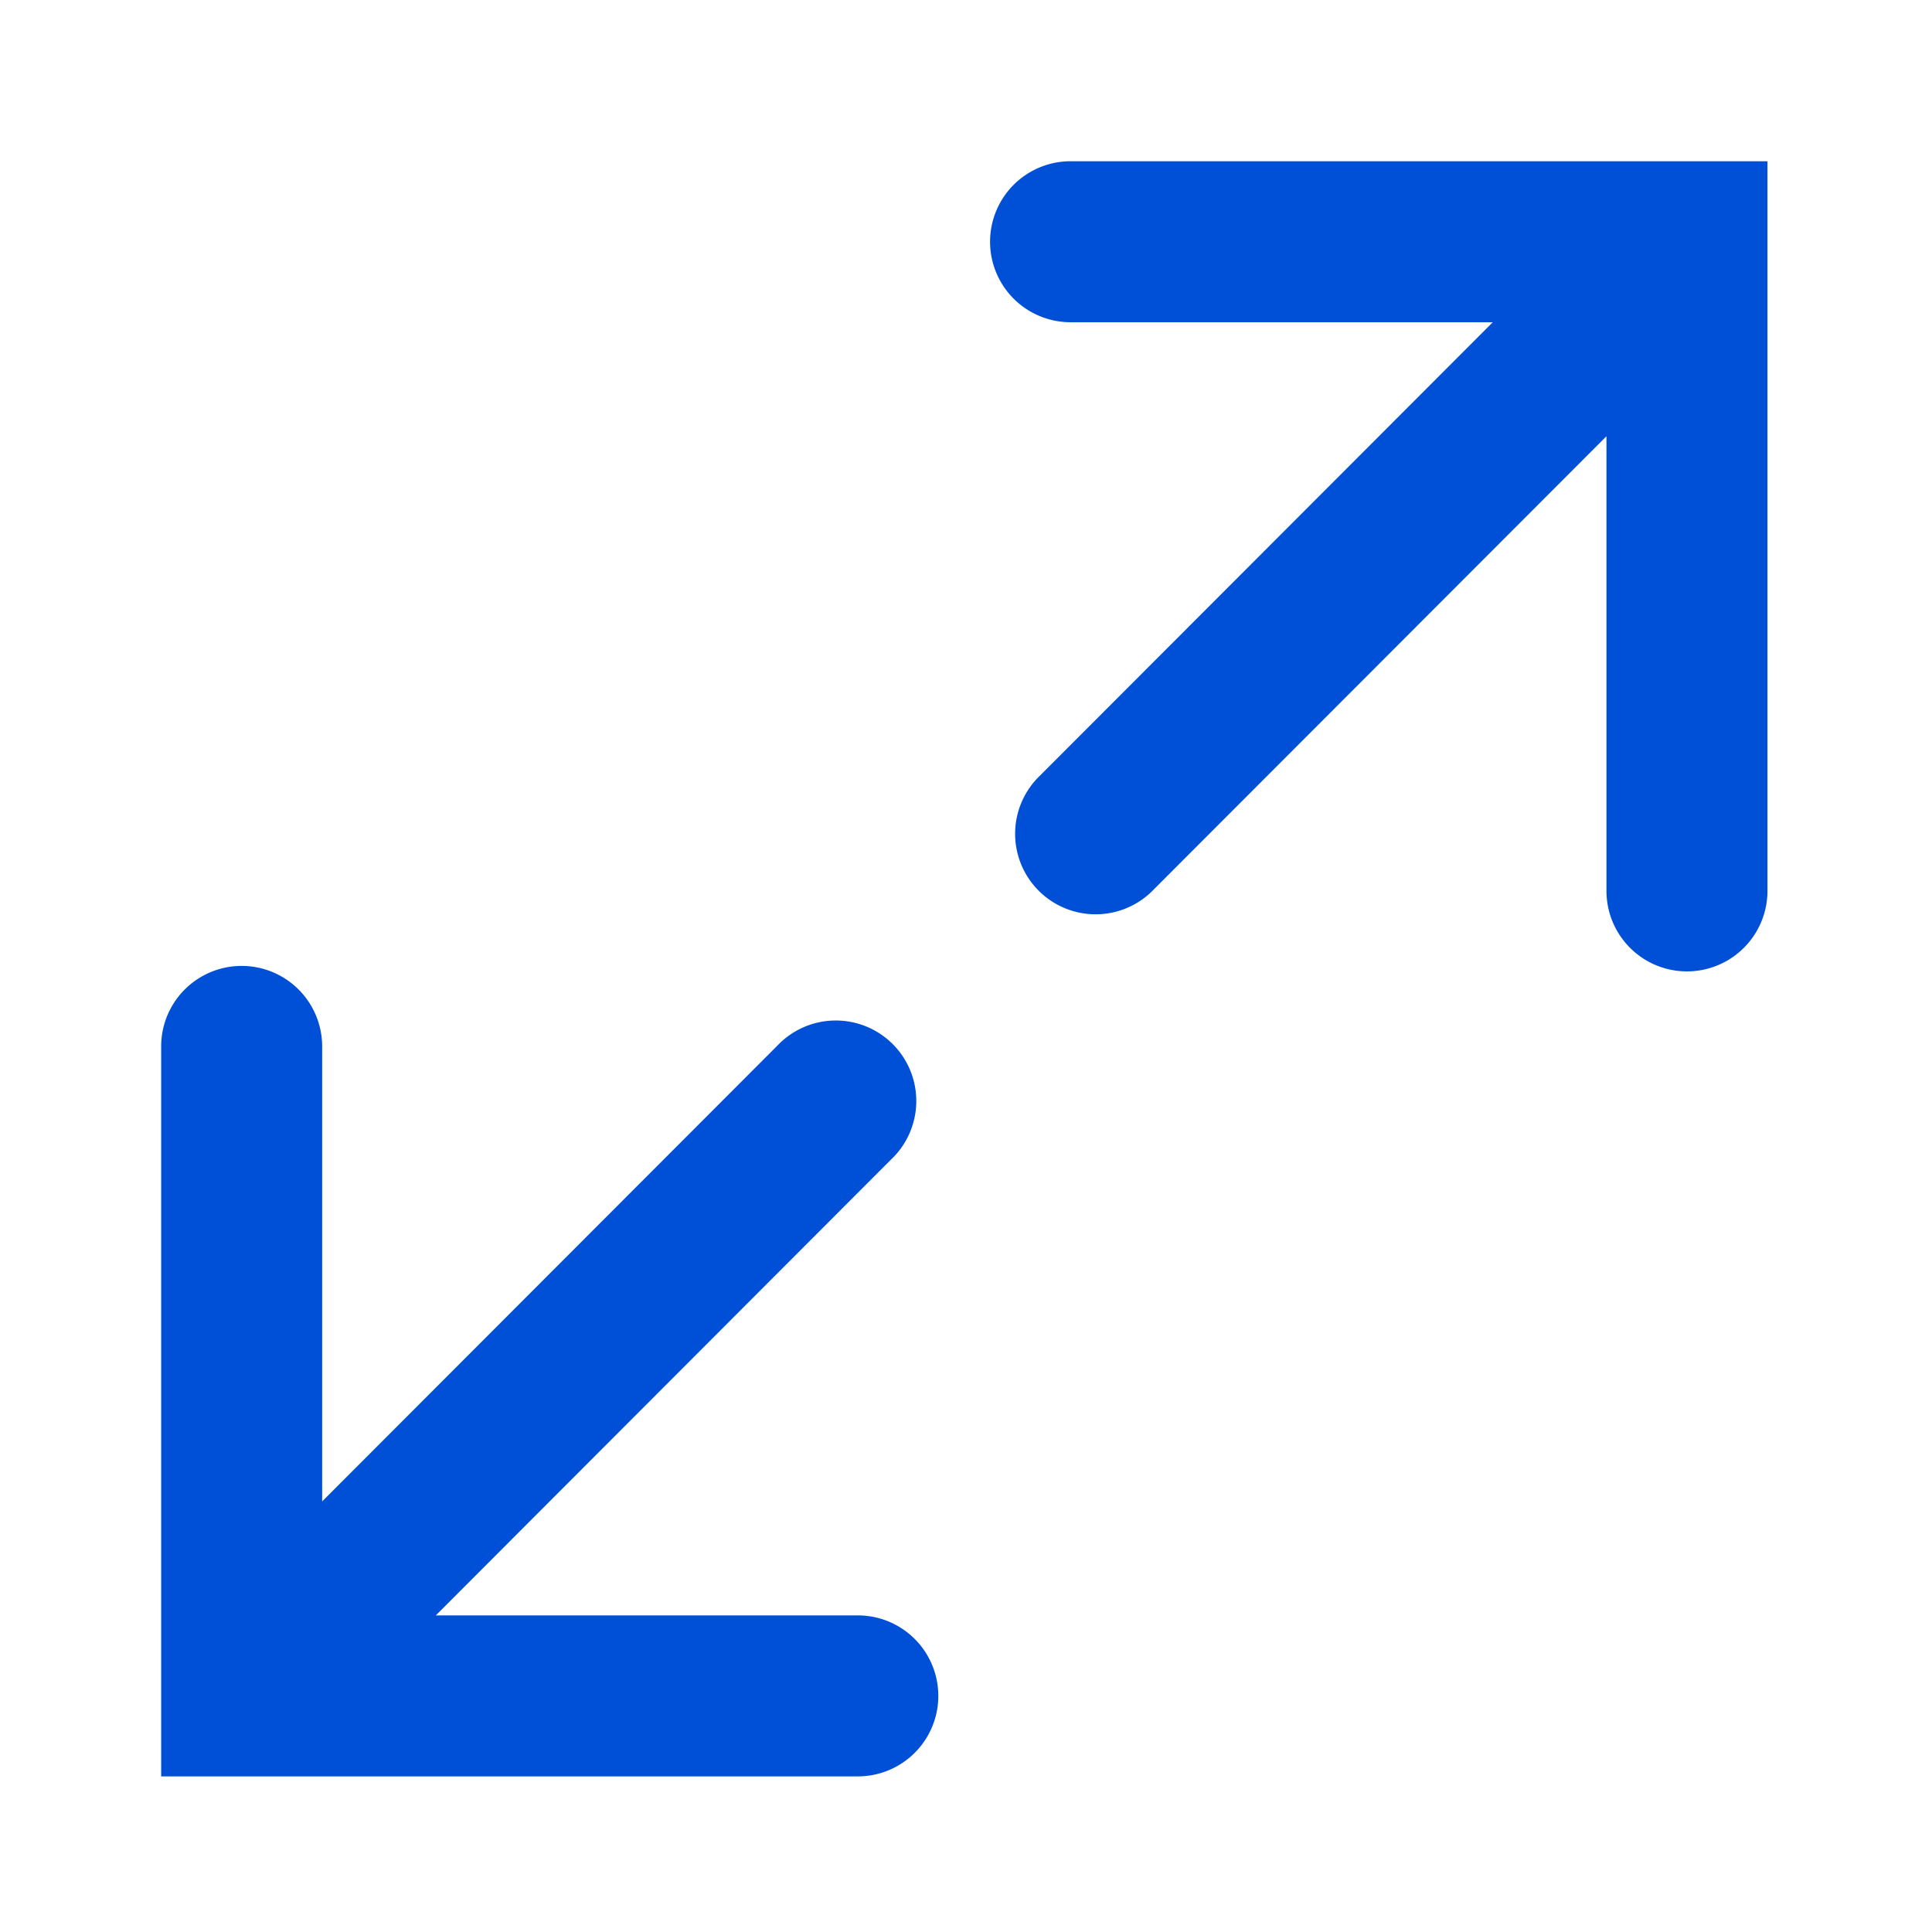 <svg xmlns="http://www.w3.org/2000/svg" width="24" height="24" viewBox="0 0 24 24">
  <rect width="24" height="24" fill="none"/>
  <path d="M9599.033,14464.387v-9.068a1,1,0,0,1,2,0v5.652l5.652-5.659h0a1,1,0,1,1,1.412,1.415l-5.652,5.66h5.242a1,1,0,1,1,0,2Zm17.954-11v-5.648l-5.652,5.659a1,1,0,0,1-1.412-1.416l5.652-5.659h-5.245a1,1,0,0,1,0-2h8.657v9.064a1,1,0,1,1-2,0Z" transform="translate(-9597.031 -14442.32)" fill="#0050D7" stroke="rgba(0,0,0,0)" stroke-width="1"/>
</svg>
